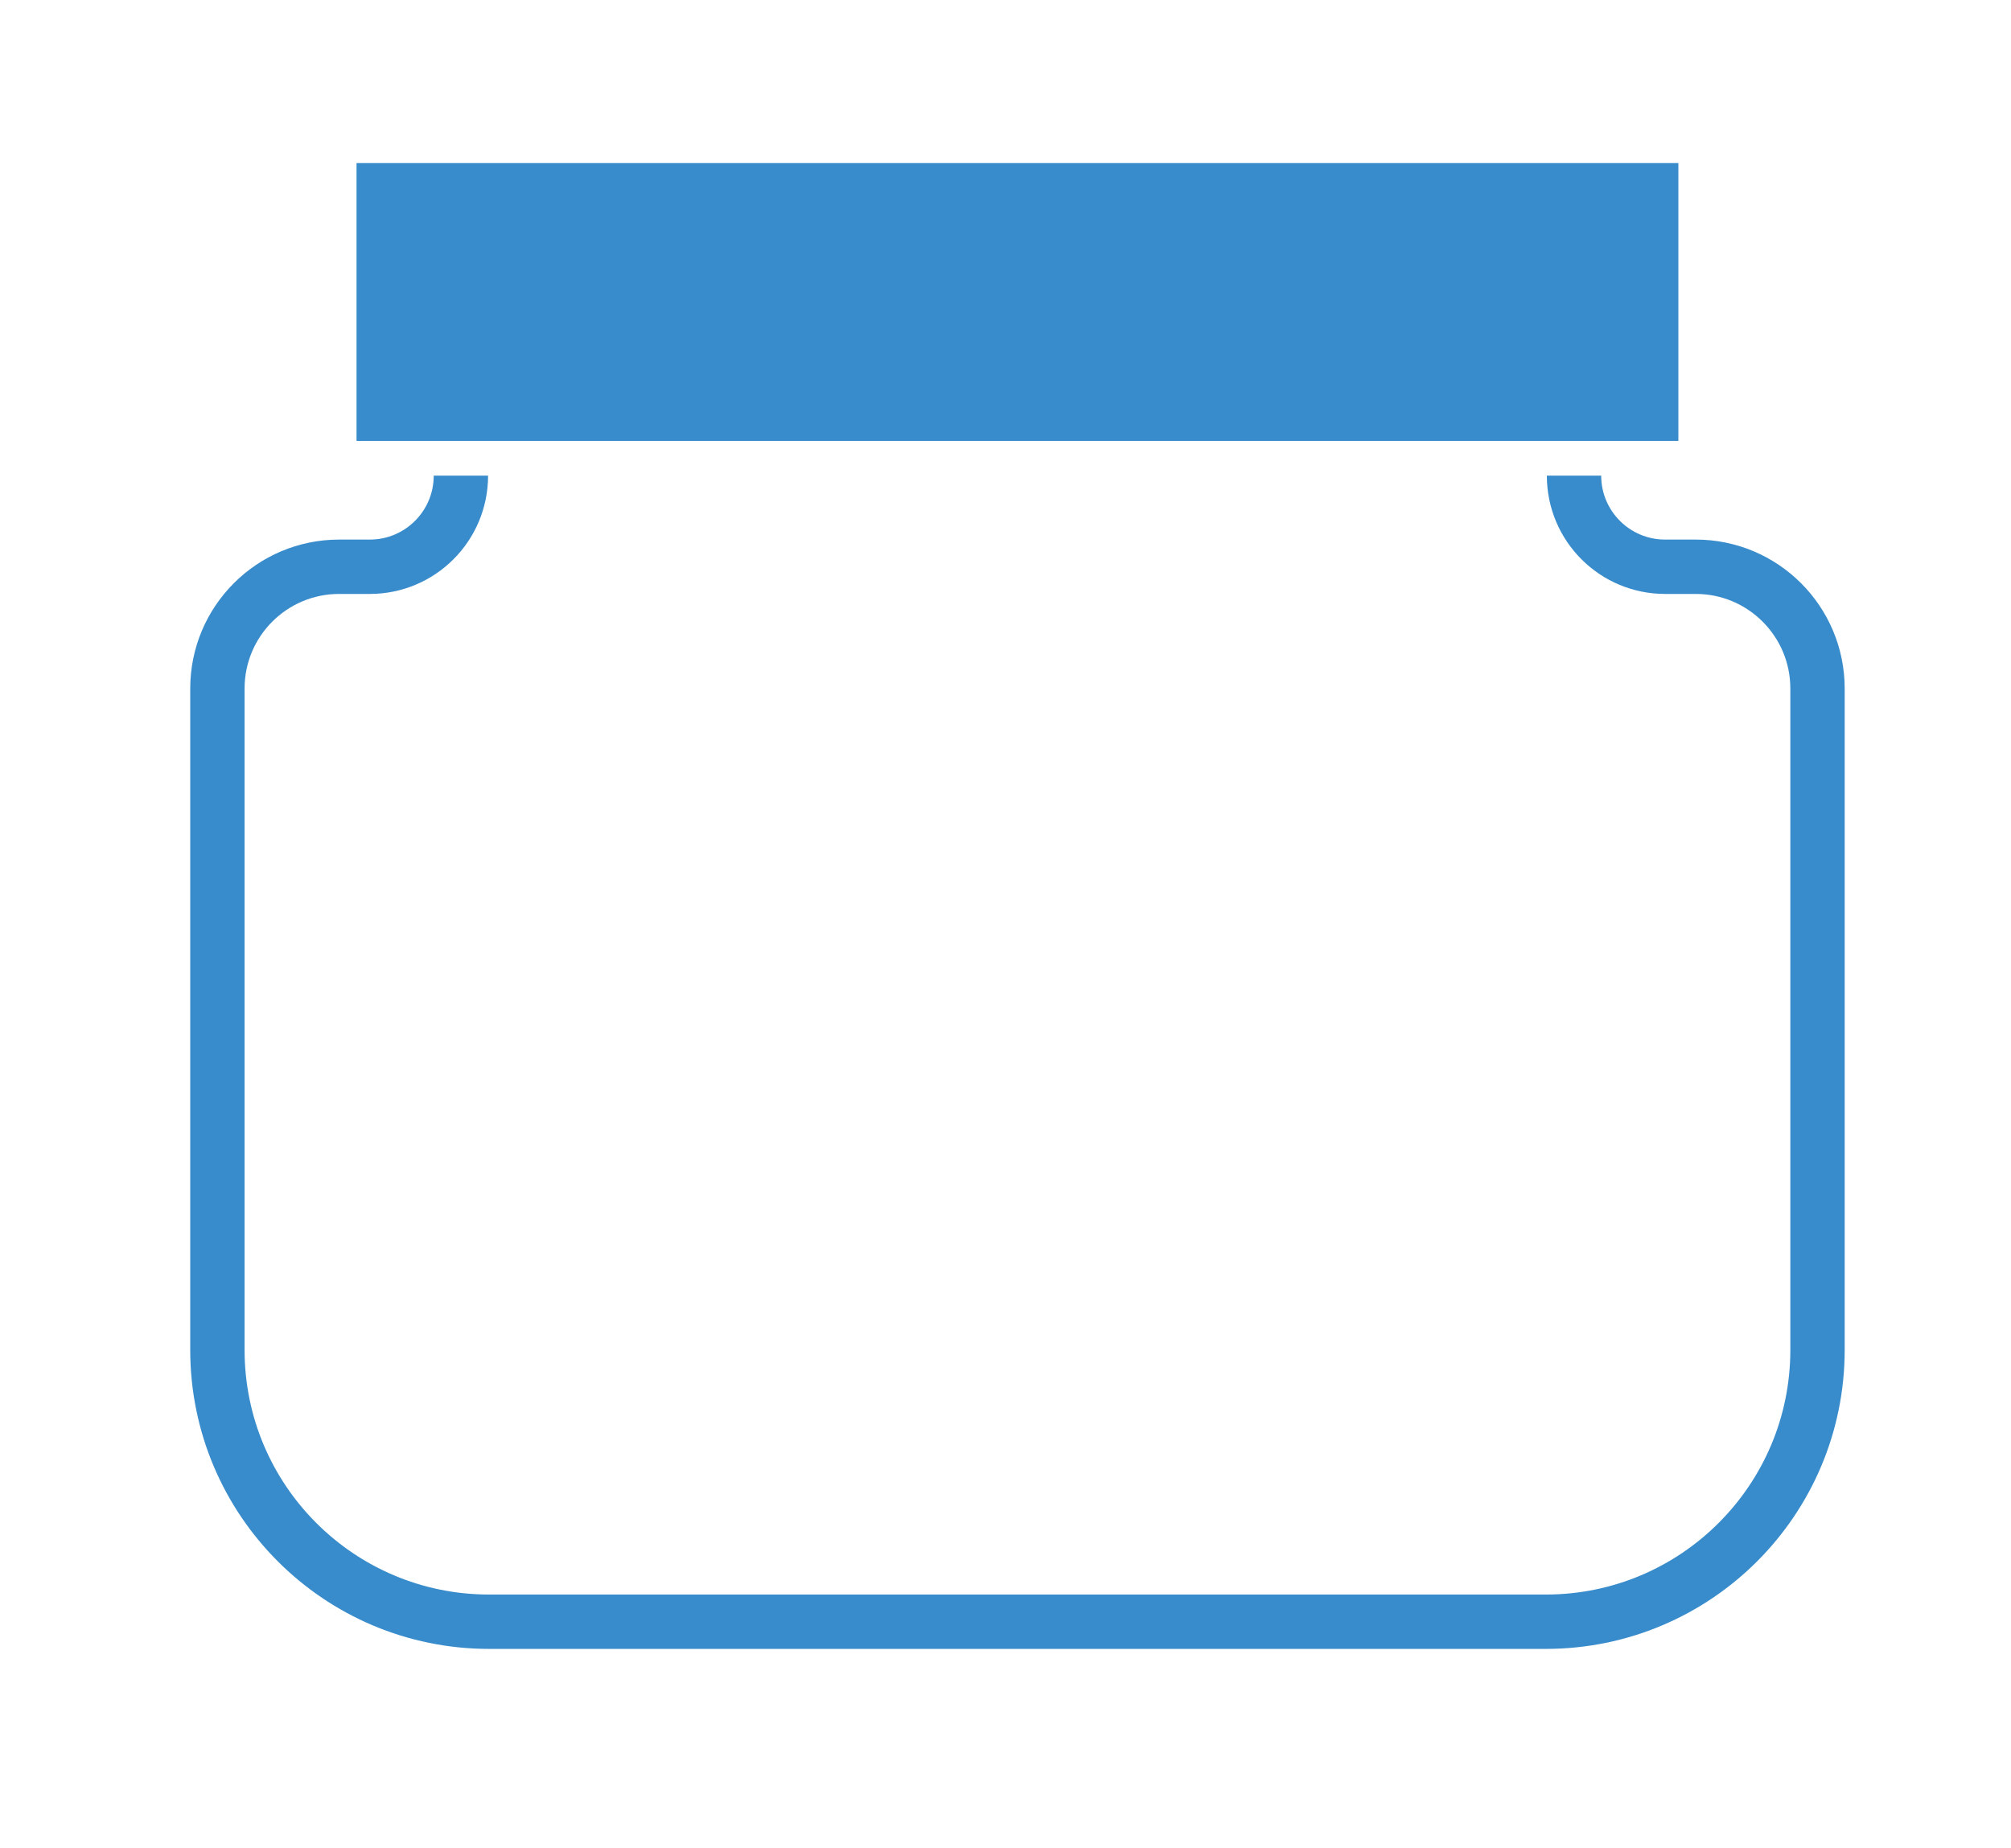 <svg width="37" height="34" viewBox="0 0 37 34" fill="none" xmlns="http://www.w3.org/2000/svg">
<g filter="url(#filter0_d_503_5149)">
<path d="M8.48 8.75V8.75C8.48 9.676 7.73 10.426 6.804 10.426H6.24C5.003 10.426 4 11.429 4 12.666V24.833C4 27.595 6.239 29.833 9 29.833H28.44C31.201 29.833 33.44 27.595 33.44 24.833V12.666C33.44 11.429 32.437 10.426 31.2 10.426H30.636C29.71 10.426 28.96 9.676 28.96 8.75V8.75" stroke="#398CCB" stroke-linejoin="round"/>
<rect x="7.06" y="3.5" width="23.32" height="4.111" fill="#398CCB" stroke="#398CCB"/>
</g>
<defs>
<filter id="filter0_d_503_5149" x="0.5" y="0" width="36.44" height="33.333" filterUnits="userSpaceOnUse" color-interpolation-filters="sRGB">
<feFlood flood-opacity="0" result="BackgroundImageFix"/>
<feColorMatrix in="SourceAlpha" type="matrix" values="0 0 0 0 0 0 0 0 0 0 0 0 0 0 0 0 0 0 127 0" result="hardAlpha"/>
<feOffset/>
<feGaussianBlur stdDeviation="1.5"/>
<feComposite in2="hardAlpha" operator="out"/>
<feColorMatrix type="matrix" values="0 0 0 0 0.224 0 0 0 0 0.549 0 0 0 0 0.796 0 0 0 1 0"/>
<feBlend mode="normal" in2="BackgroundImageFix" result="effect1_dropShadow_503_5149"/>
<feBlend mode="normal" in="SourceGraphic" in2="effect1_dropShadow_503_5149" result="shape"/>
</filter>
</defs>
</svg>
